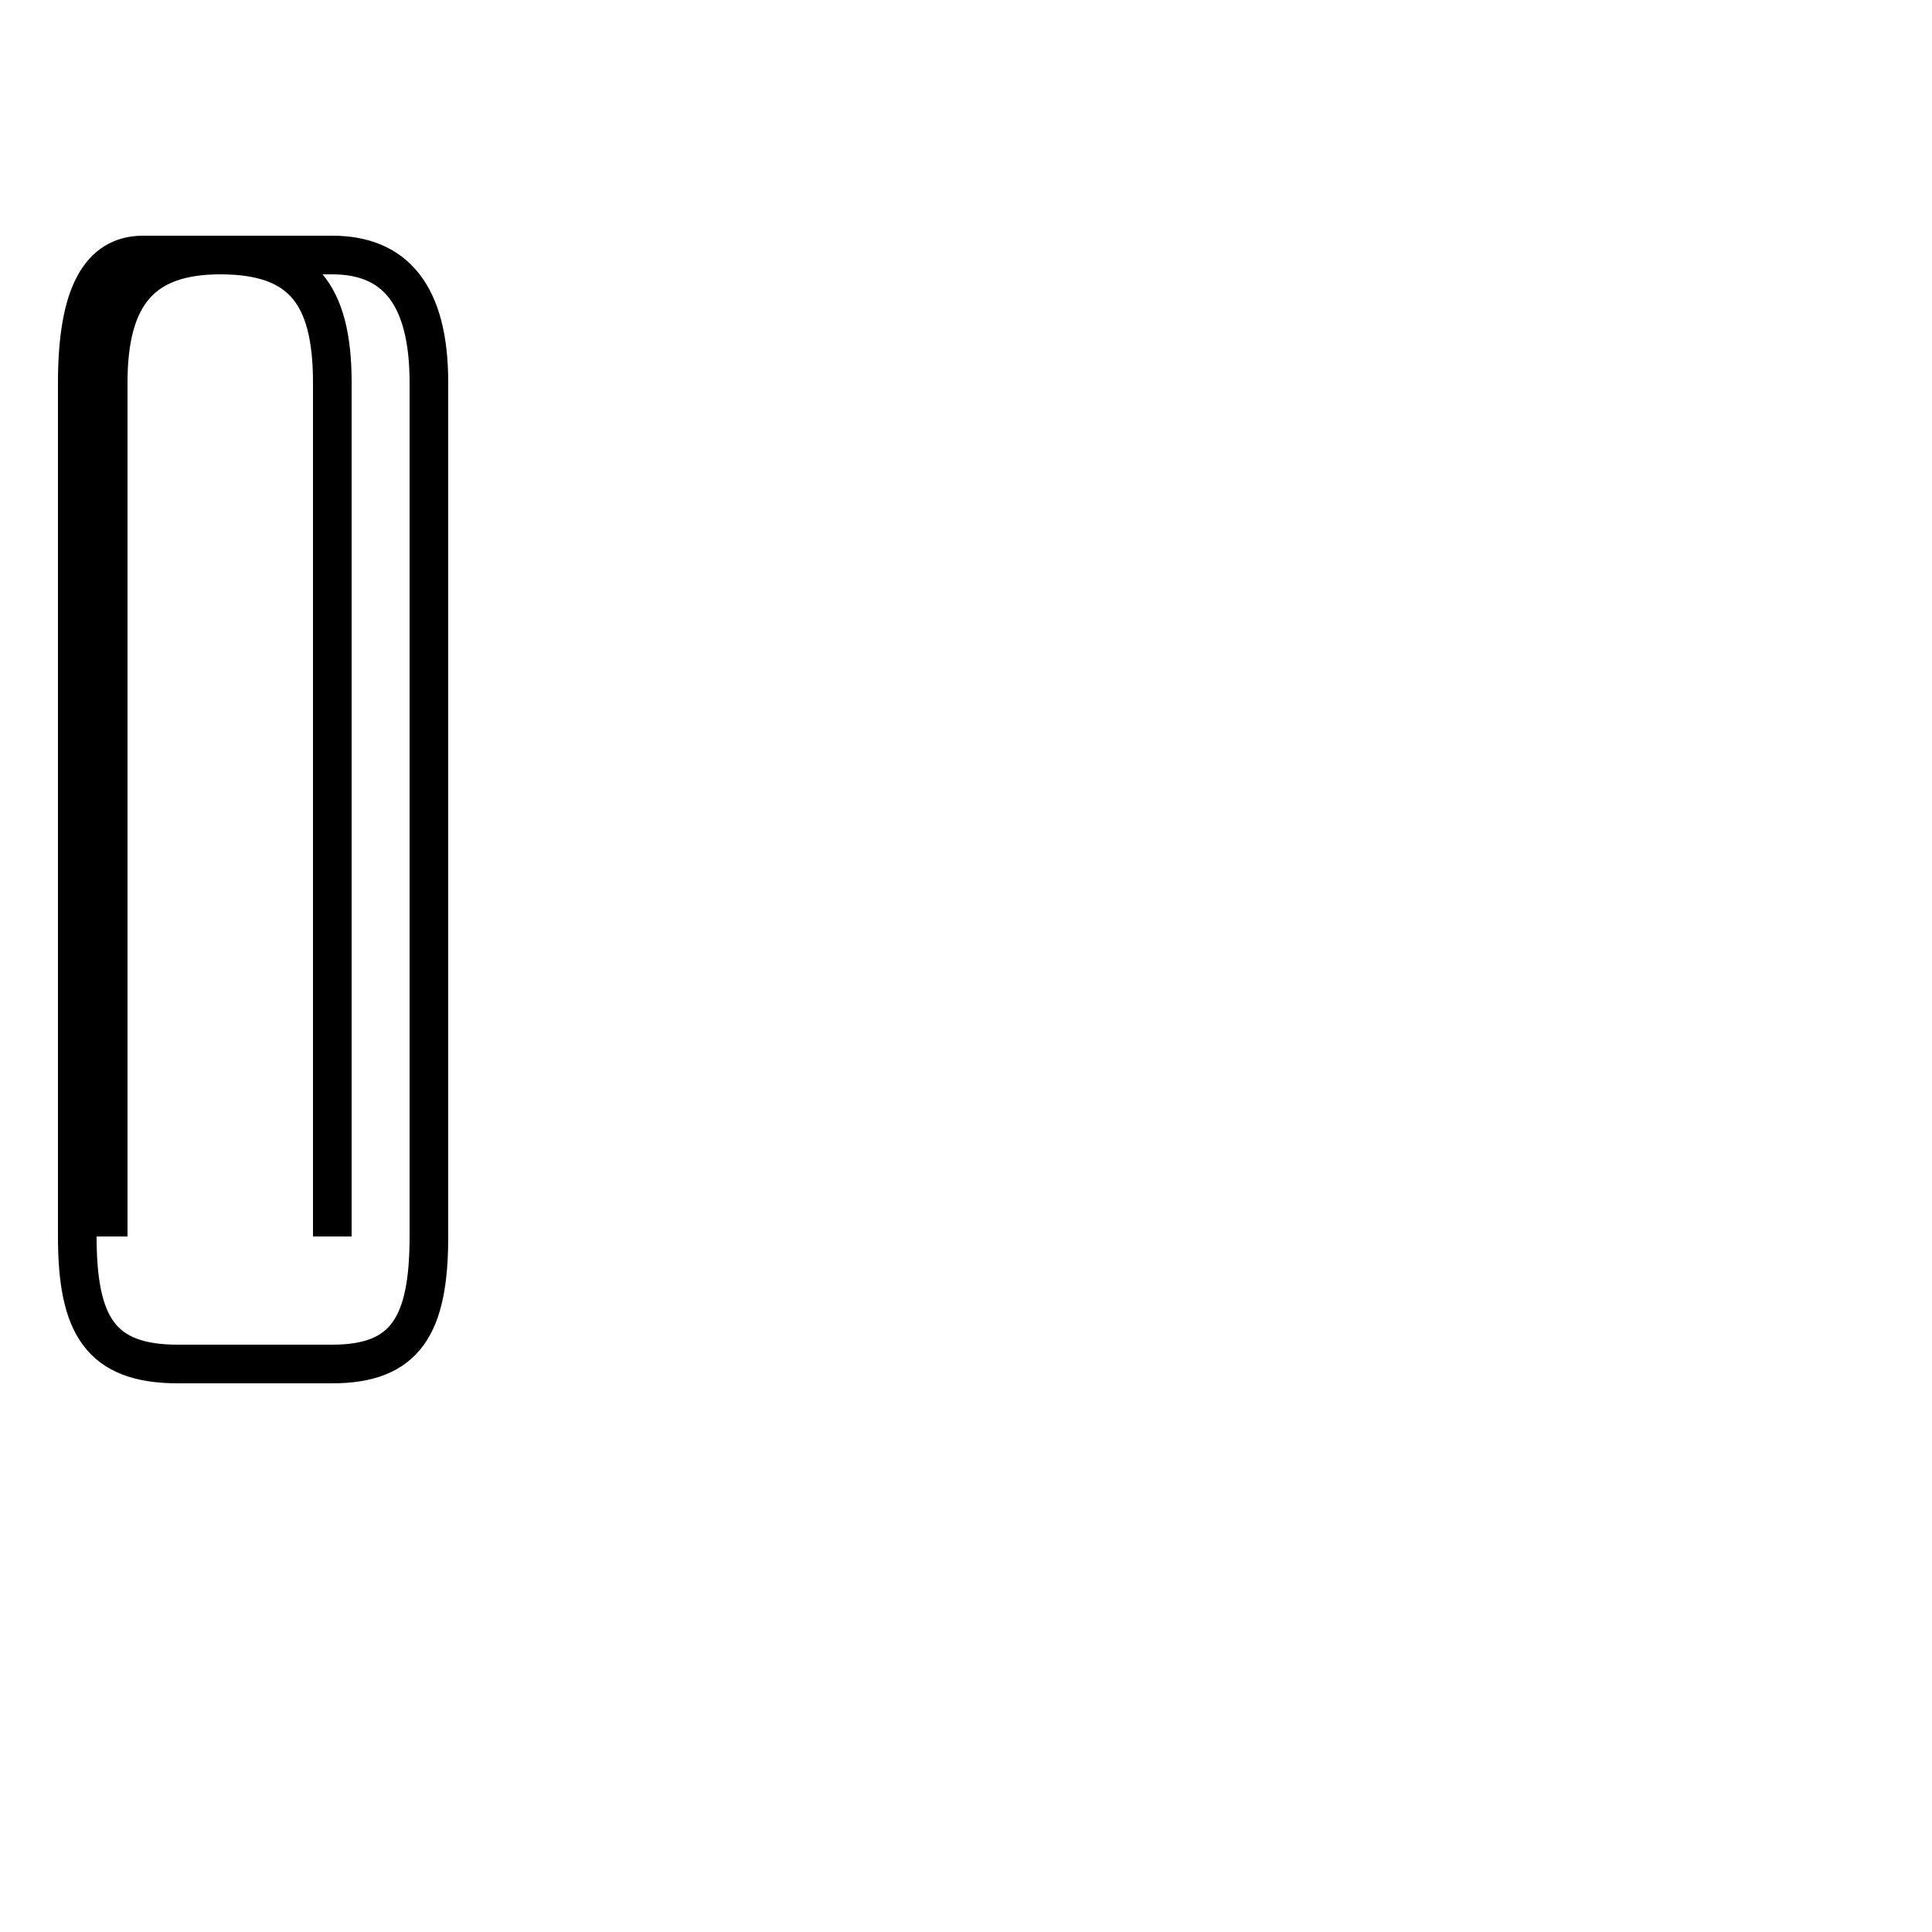 <?xml version='1.0' encoding='utf8'?>
<svg viewBox="0.0 -44.0 50.0 50.0" version="1.1" xmlns="http://www.w3.org/2000/svg">
<rect x="0.0" y="-44.0" width="50.0" height="50.0" fill="#808080" stroke="none"/>
<rect x="-1000" y="-1000" width="2000" height="2000" stroke="white" fill="white"/>
<g style="fill:none; stroke:#000000;  stroke-width:1">
<path d="M 8.6 12.0 L 8.6 34.1 C 8.6 36.4 7.8 37.4 5.7 37.4 L 3.7 37.4 C 2.6 37.4 2.0 36.4 2.0 34.1 L 2.0 12.0 C 2.0 9.7 2.6 8.7 4.6 8.7 L 8.6 8.7 C 10.5 8.7 11.1 9.7 11.1 12.0 L 11.1 34.1 C 11.1 36.4 10.2 37.4 8.6 37.4 L 5.7 37.4 C 3.7 37.4 2.8 36.4 2.8 34.1 L 2.8 12.0 " transform="scale(1, -1)" />
</g>
</svg>